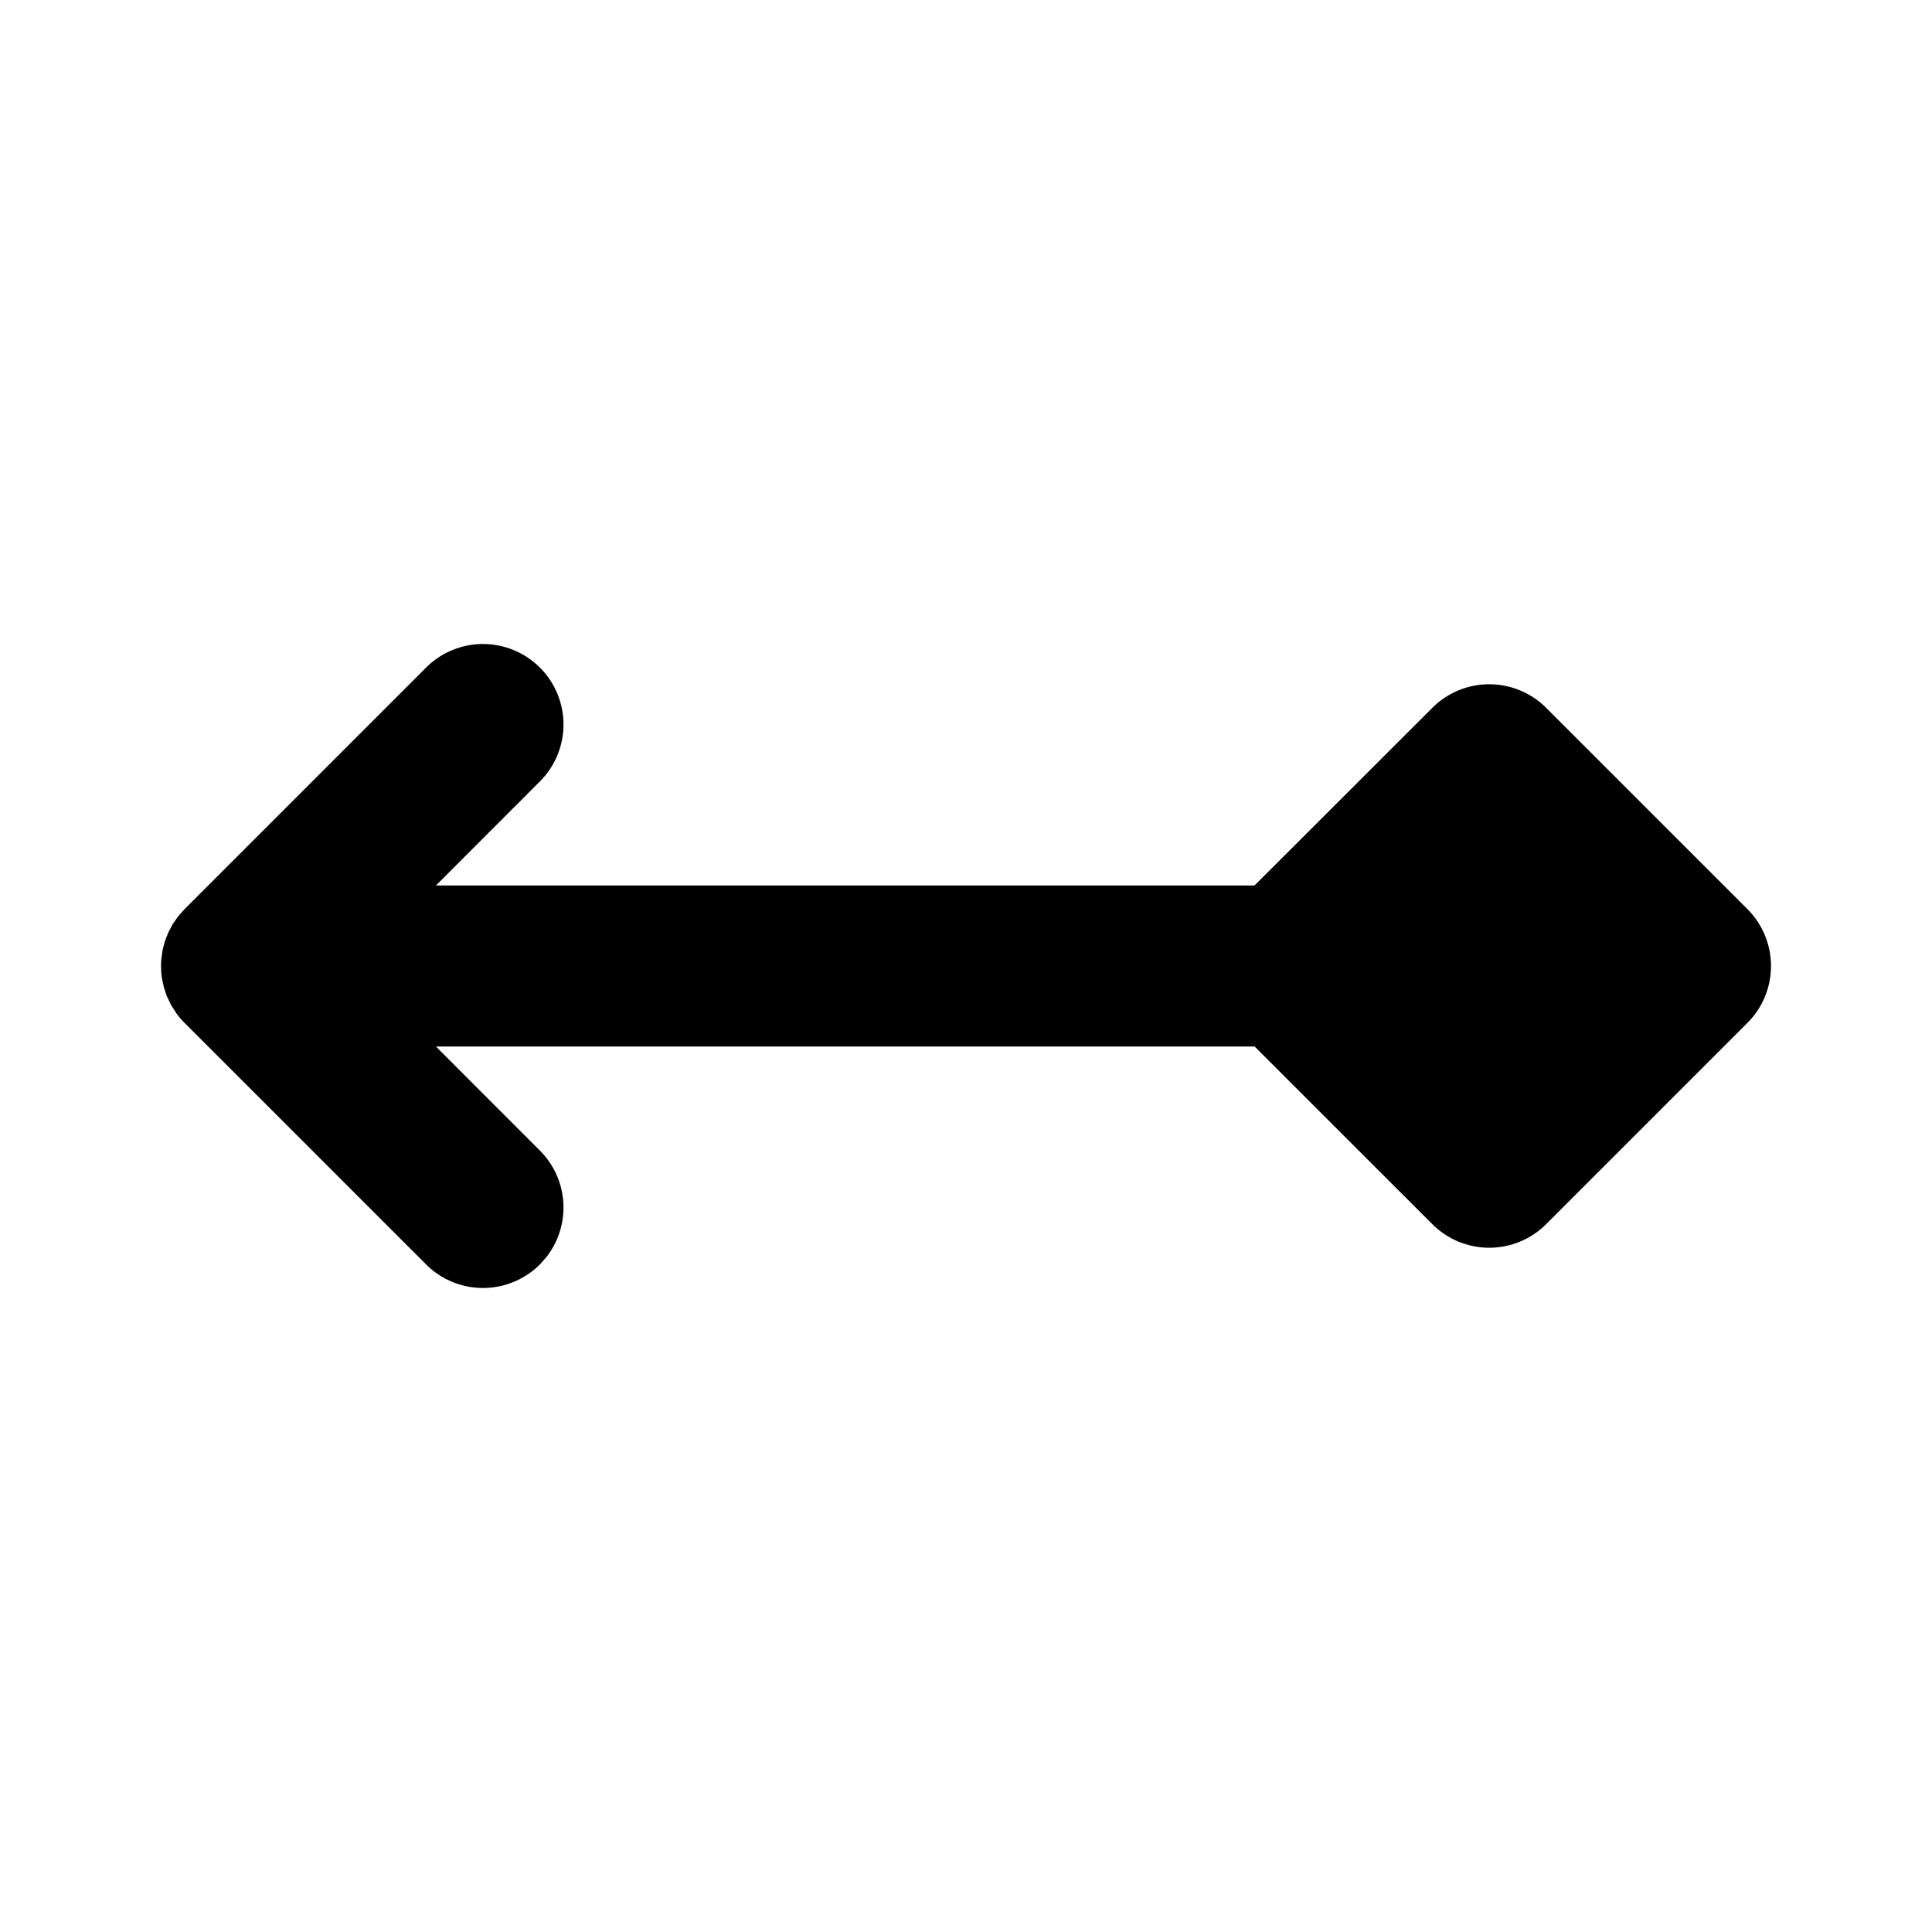 <svg xmlns="http://www.w3.org/2000/svg" width="1em" height="1em" viewBox="0 0 24 24"><path fill="currentColor" d="M6.707 8.293a1 1 0 0 1 0 1.414L5.415 11h10.169l2.209-2.207a1 1 0 0 1 1.414 0l2.5 2.5a1 1 0 0 1 0 1.414l-2.5 2.5a1 1 0 0 1-1.414 0L15.585 13H5.415l1.292 1.293a1 1 0 0 1 .083 1.32l-.083.094a1 1 0 0 1-1.414 0l-3-3a1 1 0 0 1-.097-.112l-.071-.11l-.054-.114l-.035-.105l-.025-.118l-.007-.058L2 12l.003-.075l.017-.126l.03-.111l.044-.111l.052-.098l.067-.096l.08-.09l3-3a1 1 0 0 1 1.414 0"/></svg>